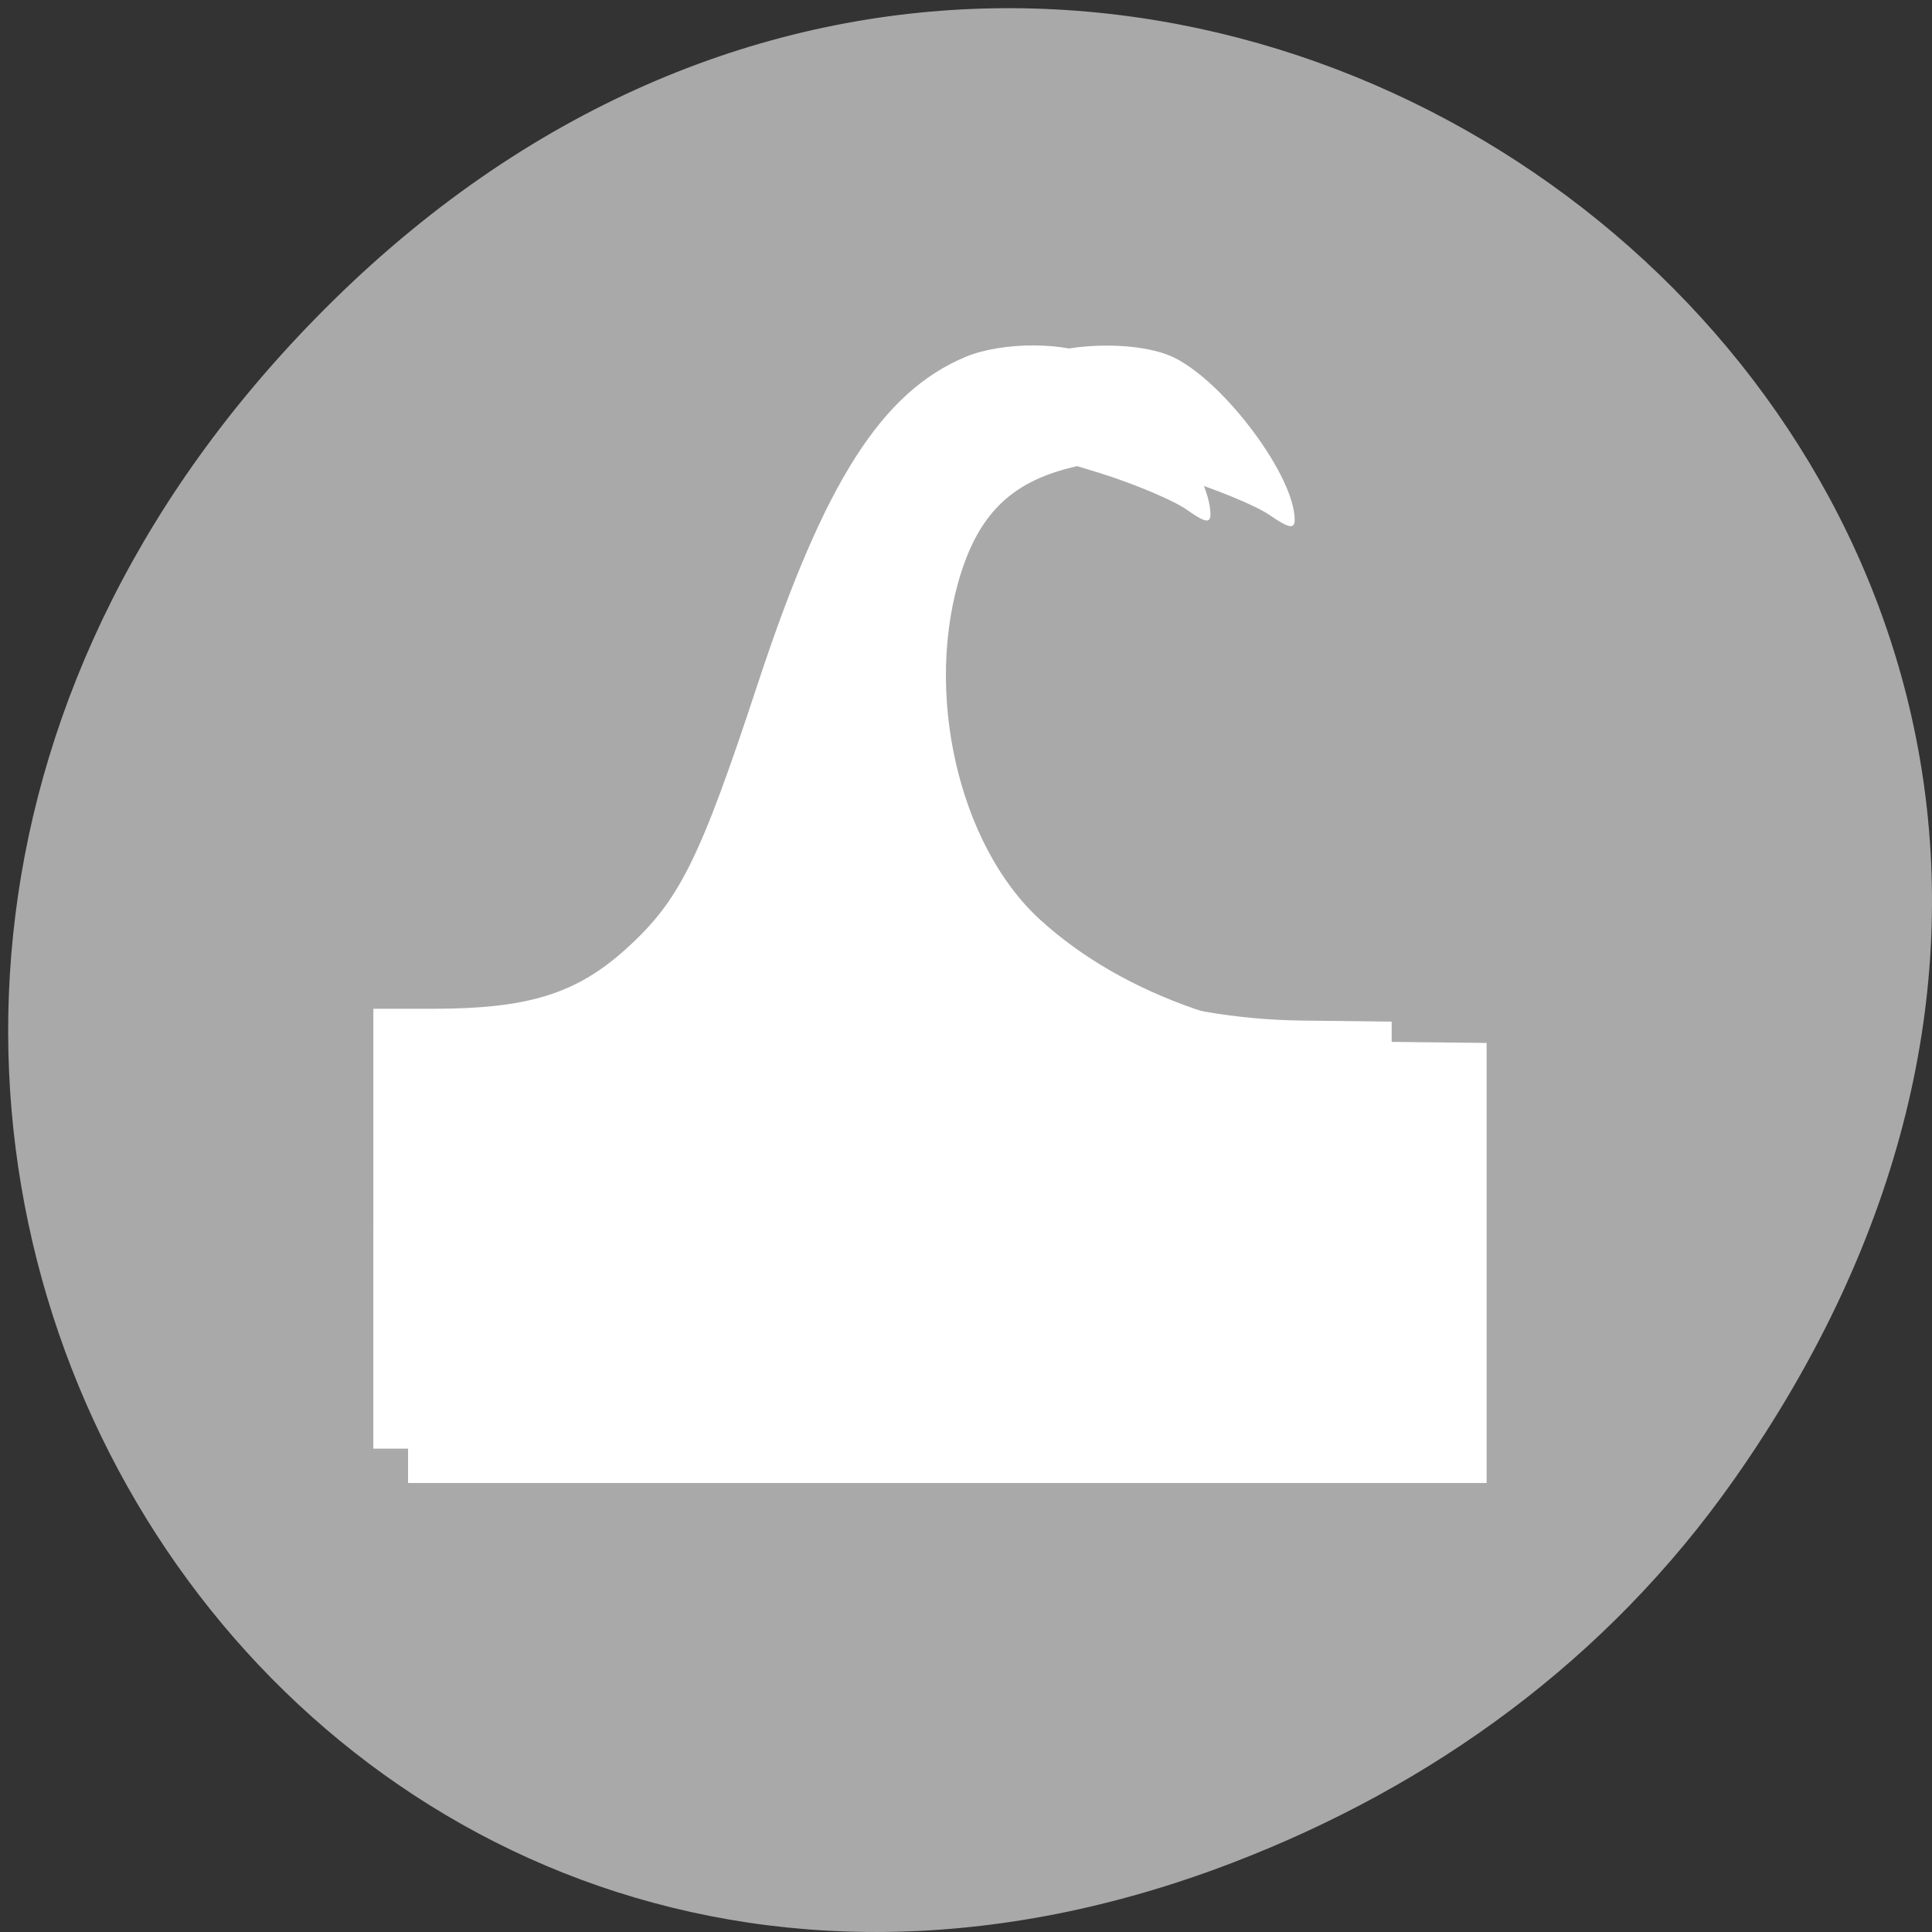 <svg xmlns="http://www.w3.org/2000/svg" viewBox="0 0 256 256"><rect x="0" y="0" width="256" height="256" fill="#333333" stroke="none"/><defs><clipPath><path d="m 148 97 h 77.63 v 24 h -77.62"/></clipPath><clipPath><path d="m 27.707 56.824 h 82.29 v 139.69 h -82.29"/></clipPath><clipPath><path d="m 74 56.824 h 129 v 139.69 h -129"/></clipPath><clipPath><rect x="6" y="6" width="84" height="80" rx="6" style="fill:#fff"/></clipPath><clipPath><rect x="6" y="6" width="84" height="80" rx="6" style="fill:#fff"/></clipPath><clipPath><path d="m 171 132 h 54.625 v 24 h -54.625"/></clipPath></defs><g transform="translate(0 -796.36)" style="color:#000"><path d="m 229.74 992.45 c 91.66 -130.38 -77.62 -262.48 -185.6 -156.25 -101.74 100.08 -7.417 255.59 119.18 206.98 c 26.414 -10.142 49.591 -26.8 66.42 -50.732 z" style="fill:#a9a9a9"/><g transform="matrix(4.726 0 0 4.007 114.43 -3239.38)" style="fill:#fff"><path d="m -13.745 1047.8 v -7.269 h 1.675 c 2.65 0 4 -0.491 5.382 -1.95 1.522 -1.612 2.092 -2.962 3.73 -8.828 1.853 -6.634 3.466 -9.621 5.822 -10.781 1.035 -0.509 2.835 -0.501 3.685 0.017 1.349 0.822 3.176 3.81 3.176 5.193 0 0.308 -0.155 0.271 -0.665 -0.155 -0.366 -0.306 -1.457 -0.849 -2.424 -1.207 -1.58 -0.585 -1.875 -0.614 -2.904 -0.291 -1.495 0.47 -2.328 1.446 -2.827 3.314 -1.014 3.797 -0.087 8.762 2.084 11.16 2.219 2.451 5.592 3.868 9.337 3.919 l 2.48 0.034 v 7.06 v 7.06 h -14.276 h -14.276 v -7.27 z"/><path d="m -12.777 1048.72 v -7.497 h 1.775 c 2.807 0 4.242 -0.506 5.701 -2.01 1.612 -1.662 2.216 -3.055 3.952 -9.104 1.963 -6.842 3.671 -9.922 6.168 -11.12 1.096 -0.525 3 -0.517 3.904 0.018 1.429 0.847 3.364 3.929 3.364 5.356 0 0.317 -0.165 0.28 -0.705 -0.16 -0.388 -0.315 -1.543 -0.875 -2.568 -1.244 -1.674 -0.603 -1.986 -0.633 -3.076 -0.3 -1.584 0.484 -2.466 1.491 -2.995 3.418 -1.074 3.916 -0.092 9.04 2.207 11.509 2.35 2.528 5.924 3.989 9.891 4.04 l 2.627 0.035 v 7.276 v 7.276 h -15.12 h -15.12 v -7.497 z"/></g></g></svg>